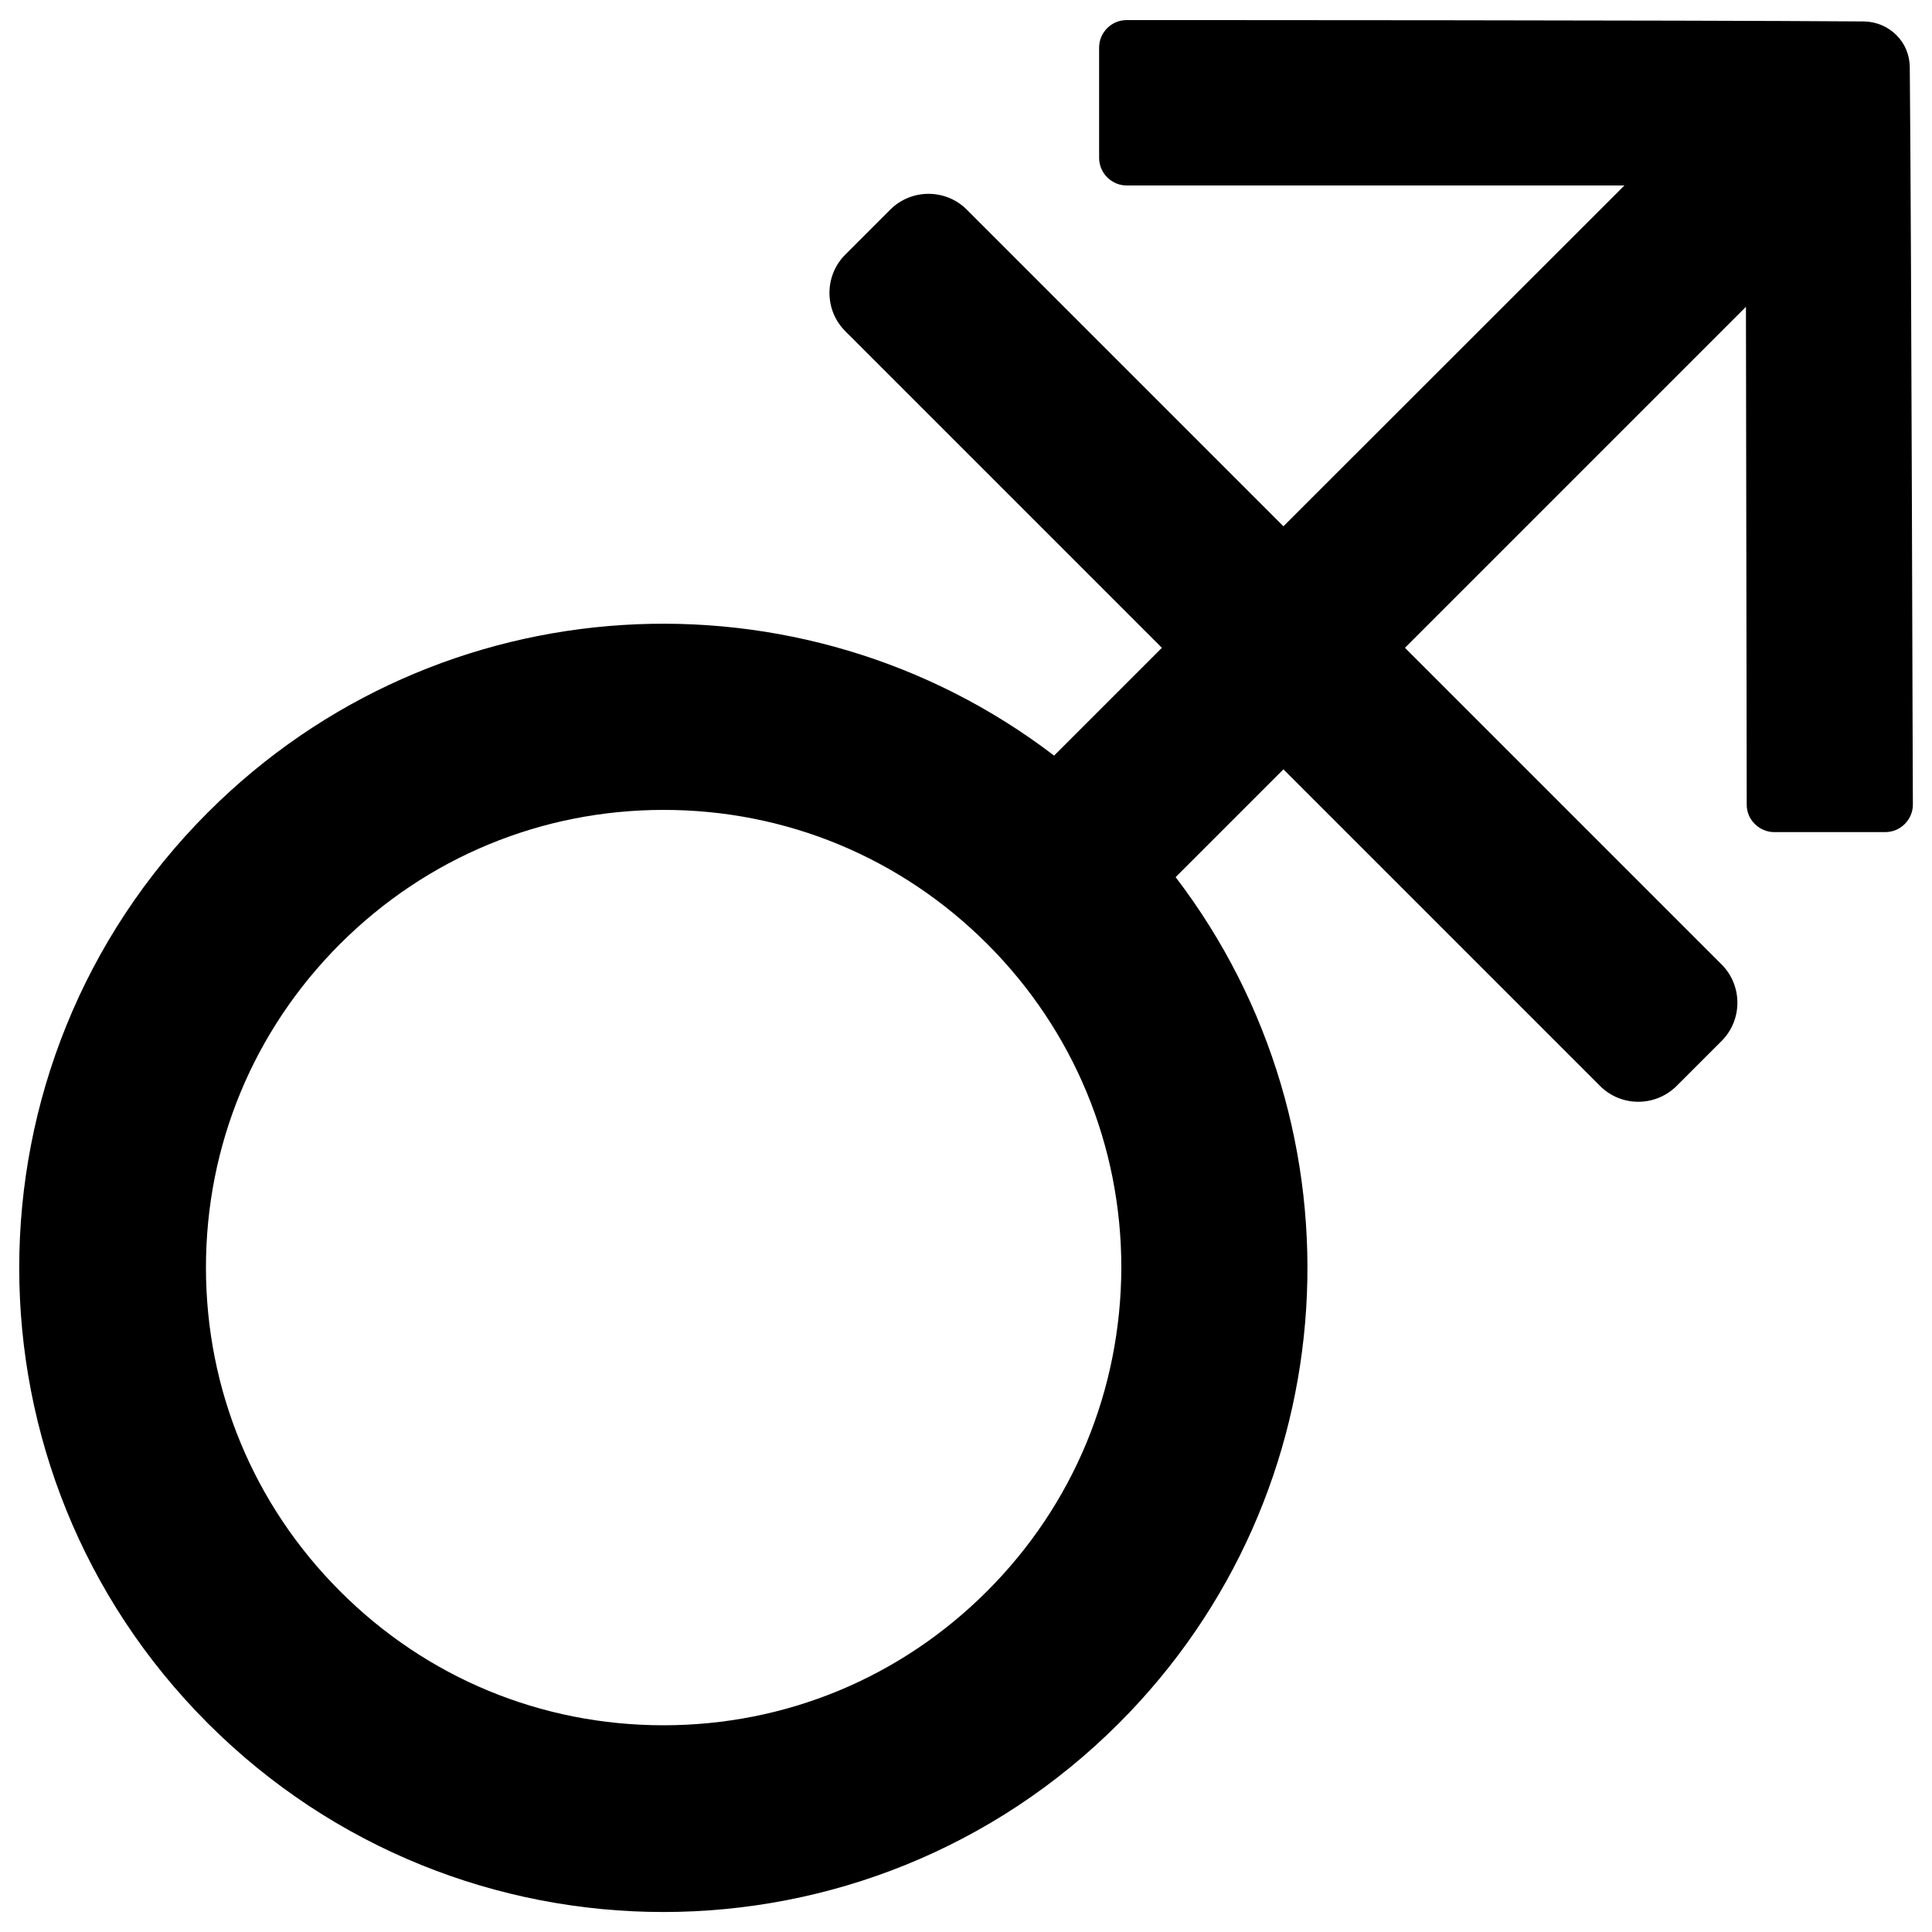 <?xml version="1.0" encoding="utf-8"?>
<!-- Svg Vector Icons : http://www.onlinewebfonts.com/icon -->
<!DOCTYPE svg PUBLIC "-//W3C//DTD SVG 1.1//EN" "http://www.w3.org/Graphics/SVG/1.1/DTD/svg11.dtd">
<svg version="1.1" xmlns="http://www.w3.org/2000/svg" xmlns:xlink="http://www.w3.org/1999/xlink" x="0px" y="0px" viewBox="0 0 1000 1000" enable-background="new 0 0 1000 1000" xml:space="preserve">
<g><path d="M988.5,34.7c-0.1-6.3-2.5-12.2-7-16.6c-4.4-4.4-10.4-6.9-16.7-7c-95.1-0.7-352.4-0.7-381.4-0.7l-0.3,0c-7.8,0-14.2,6.4-14.2,14.2v57.1c0,3.8,1.5,7.4,4.2,10.1c2.7,2.7,6.3,4.2,10.1,4.2h257.6L664.3,272.4L500.4,108.5c-10.9-10.9-28.7-10.9-39.6,0l-23.3,23.3c-10.9,10.9-10.9,28.7,0,39.6l163.9,163.9l-55.8,55.8c-130.7-99.9-318.4-90.2-438,29.4c-130.2,130.2-130.2,341.3,0,471.5c130.2,130.2,341.3,130.2,471.5,0c119.5-119.5,129.3-307.2,29.4-438l55.8-55.8l163.9,163.9c10.9,10.9,28.6,10.9,39.6,0l23.3-23.3c10.9-10.9,10.9-28.7,0-39.6L727.2,335.3l176.5-176.5l0.4,257.7c0,3.8,1.5,7.4,4.2,10c2.7,2.7,6.3,4.2,10.1,4.2h57.4c3.8,0,7.4-1.5,10.1-4.2c2.7-2.7,4.2-6.3,4.2-10C990,413.7,989.4,134.2,988.5,34.7z M510.9,823.6C466.1,868.4,406.7,893,343.4,893S220.7,868.4,176,823.6c-44.7-44.7-69.4-104.2-69.4-167.5c0-63.3,24.6-122.7,69.4-167.5c44.7-44.7,104.2-69.4,167.5-69.4s122.7,24.6,167.5,69.4c44.7,44.7,69.4,104.2,69.4,167.5C580.2,719.5,555.6,778.9,510.9,823.6z"/></g>
</svg>